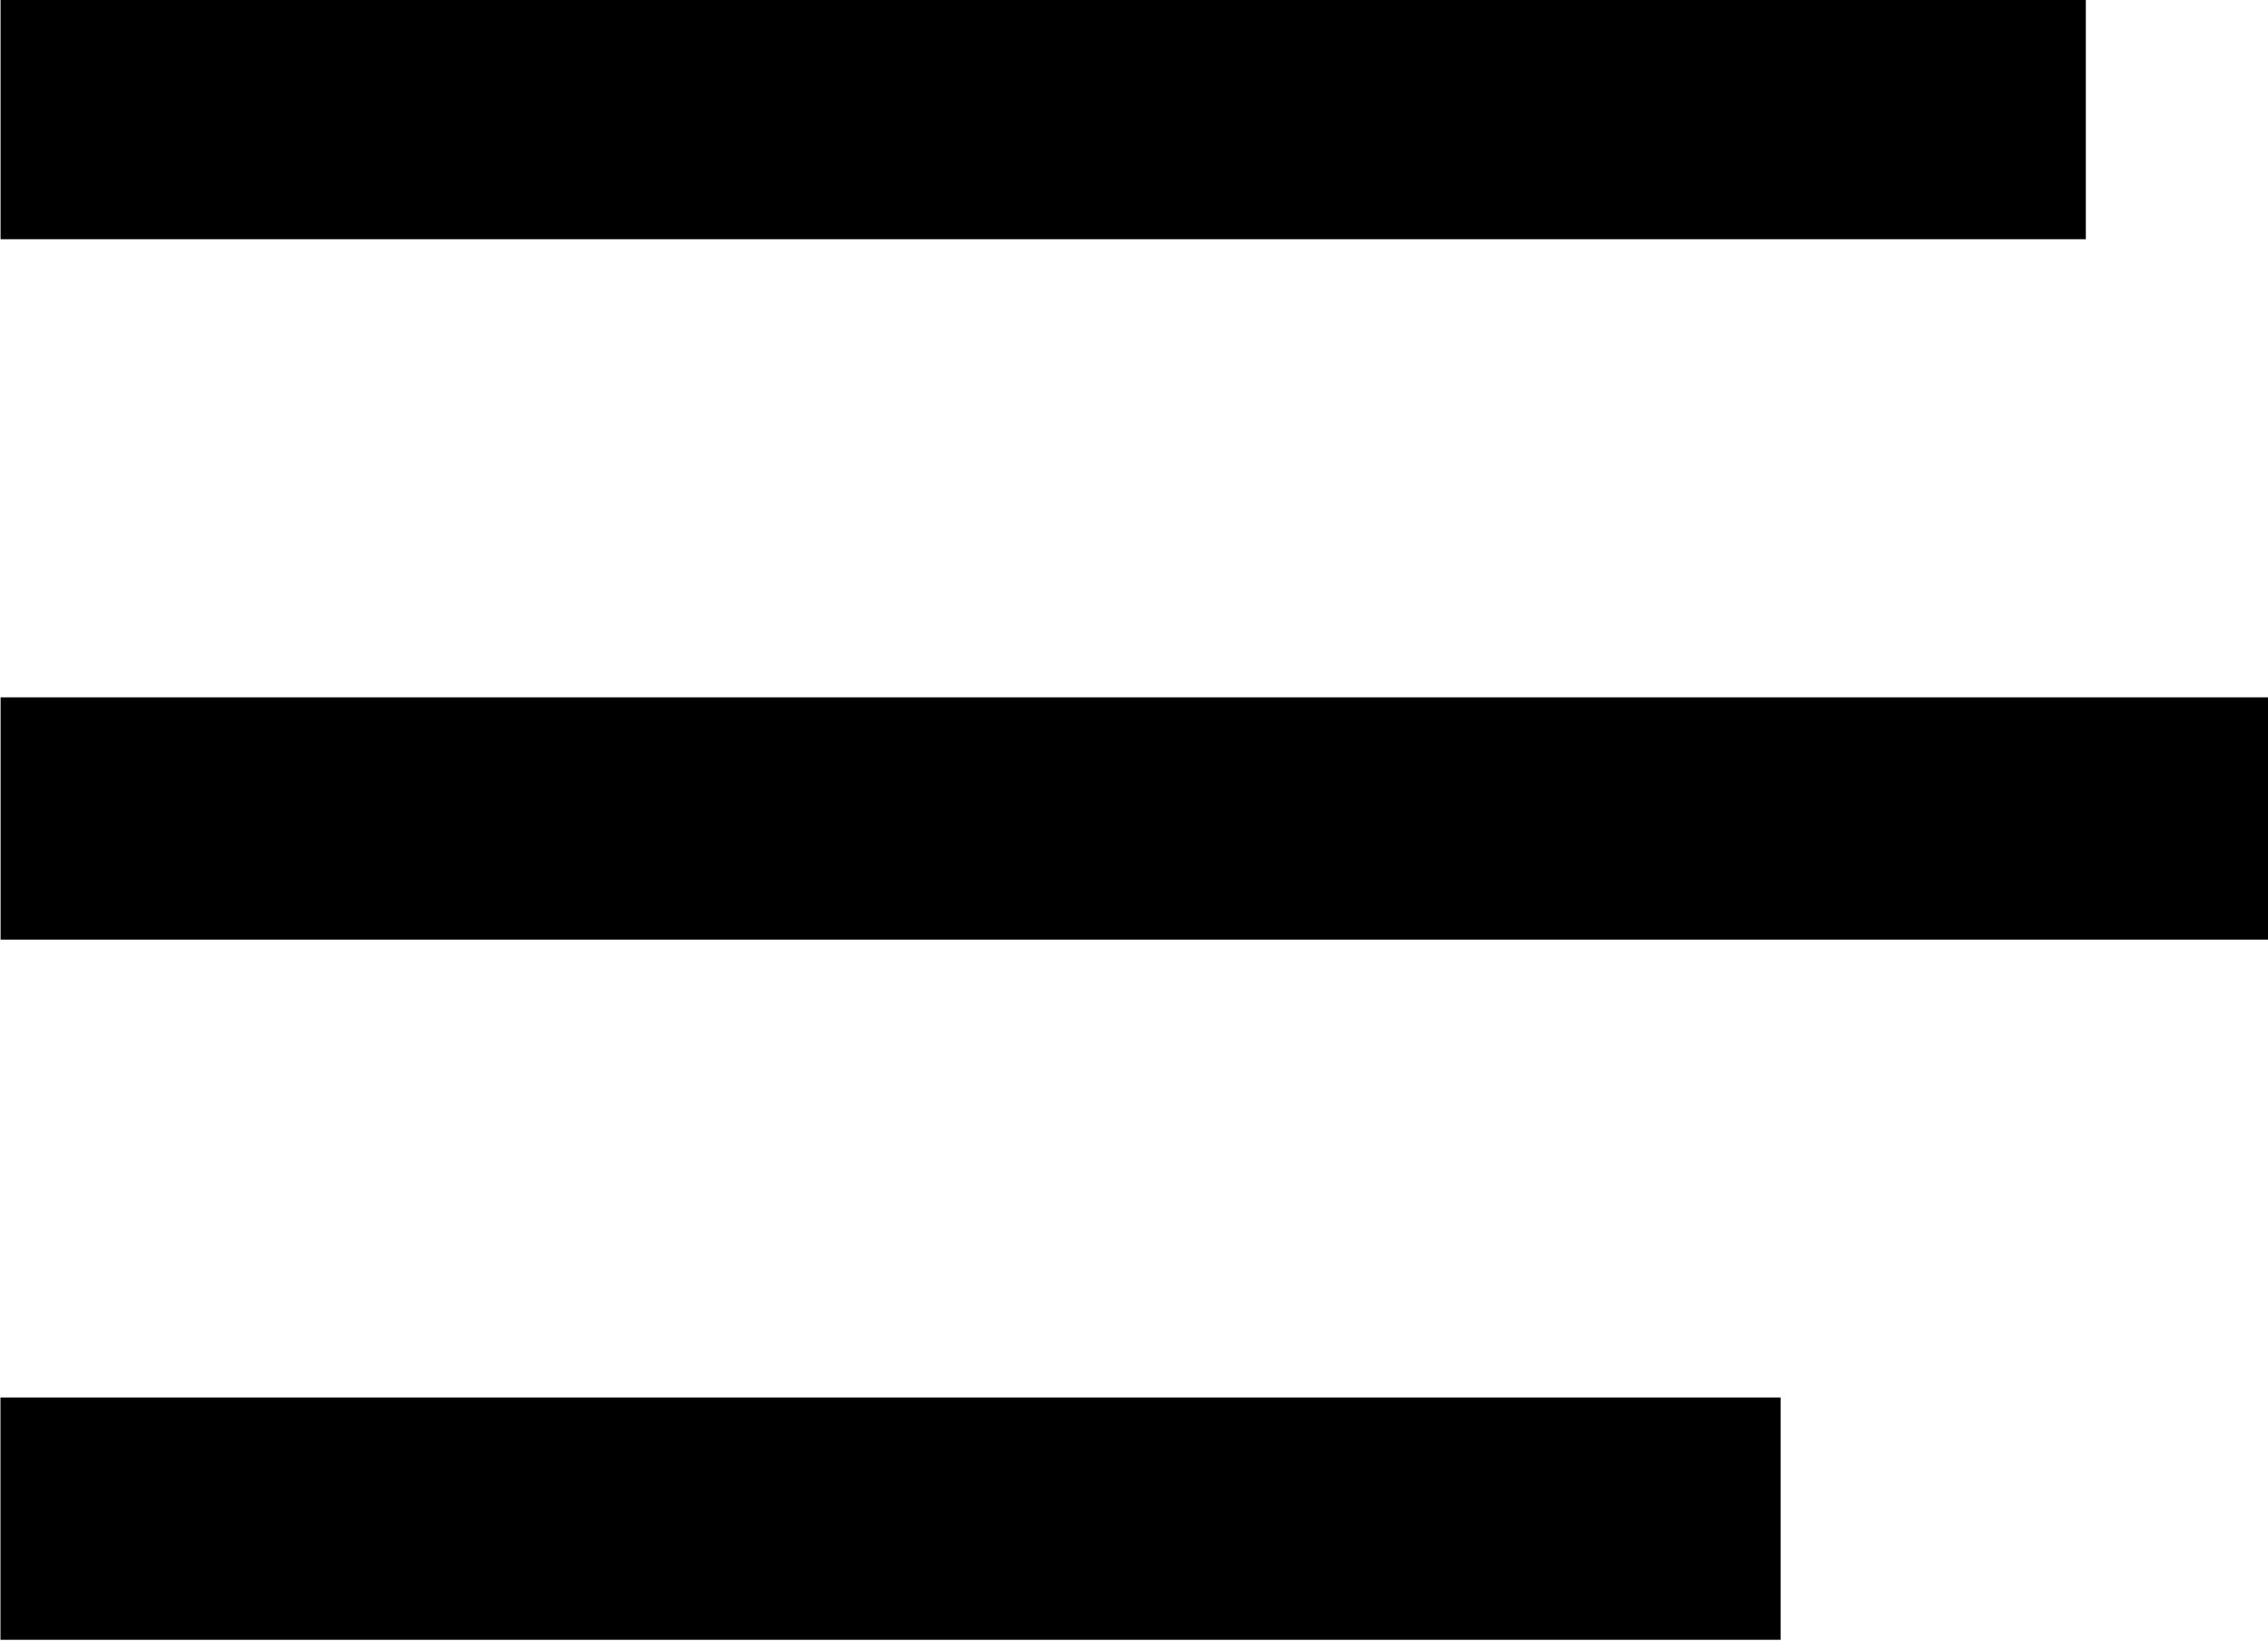 <?xml version="1.0" encoding="UTF-8" standalone="no"?>
<!DOCTYPE svg PUBLIC "-//W3C//DTD SVG 1.1//EN" "http://www.w3.org/Graphics/SVG/1.1/DTD/svg11.dtd">
<svg width="100%" height="100%" viewBox="0 0 380 275" version="1.1" xmlns="http://www.w3.org/2000/svg" xmlns:xlink="http://www.w3.org/1999/xlink" xml:space="preserve" xmlns:serif="http://www.serif.com/" style="fill-rule:evenodd;clip-rule:evenodd;stroke-linejoin:round;stroke-miterlimit:2;">
    <g id="Artboard1" transform="matrix(0.297,0,0,0.344,0,0)">
        <rect x="0" y="0" width="1280" height="800" style="fill:none;"/>
        <clipPath id="_clip1">
            <rect x="0" y="0" width="1280" height="800"/>
        </clipPath>
        <g clip-path="url(#_clip1)">
            <g transform="matrix(-28.07,0,0,24.242,34469.4,-77703.4)">
                <rect x="1186.06" y="3205.26" width="41.909" height="4.868"/>
            </g>
            <g transform="matrix(-28.07,0,0,24.242,34584.2,-77021.4)">
                <rect x="1186.06" y="3191.2" width="45.998" height="4.868"/>
            </g>
            <g transform="matrix(-28.07,0,0,24.242,34297.2,-76339.5)">
                <rect x="1186.06" y="3177.14" width="35.776" height="4.868"/>
            </g>
        </g>
    </g>
</svg>
